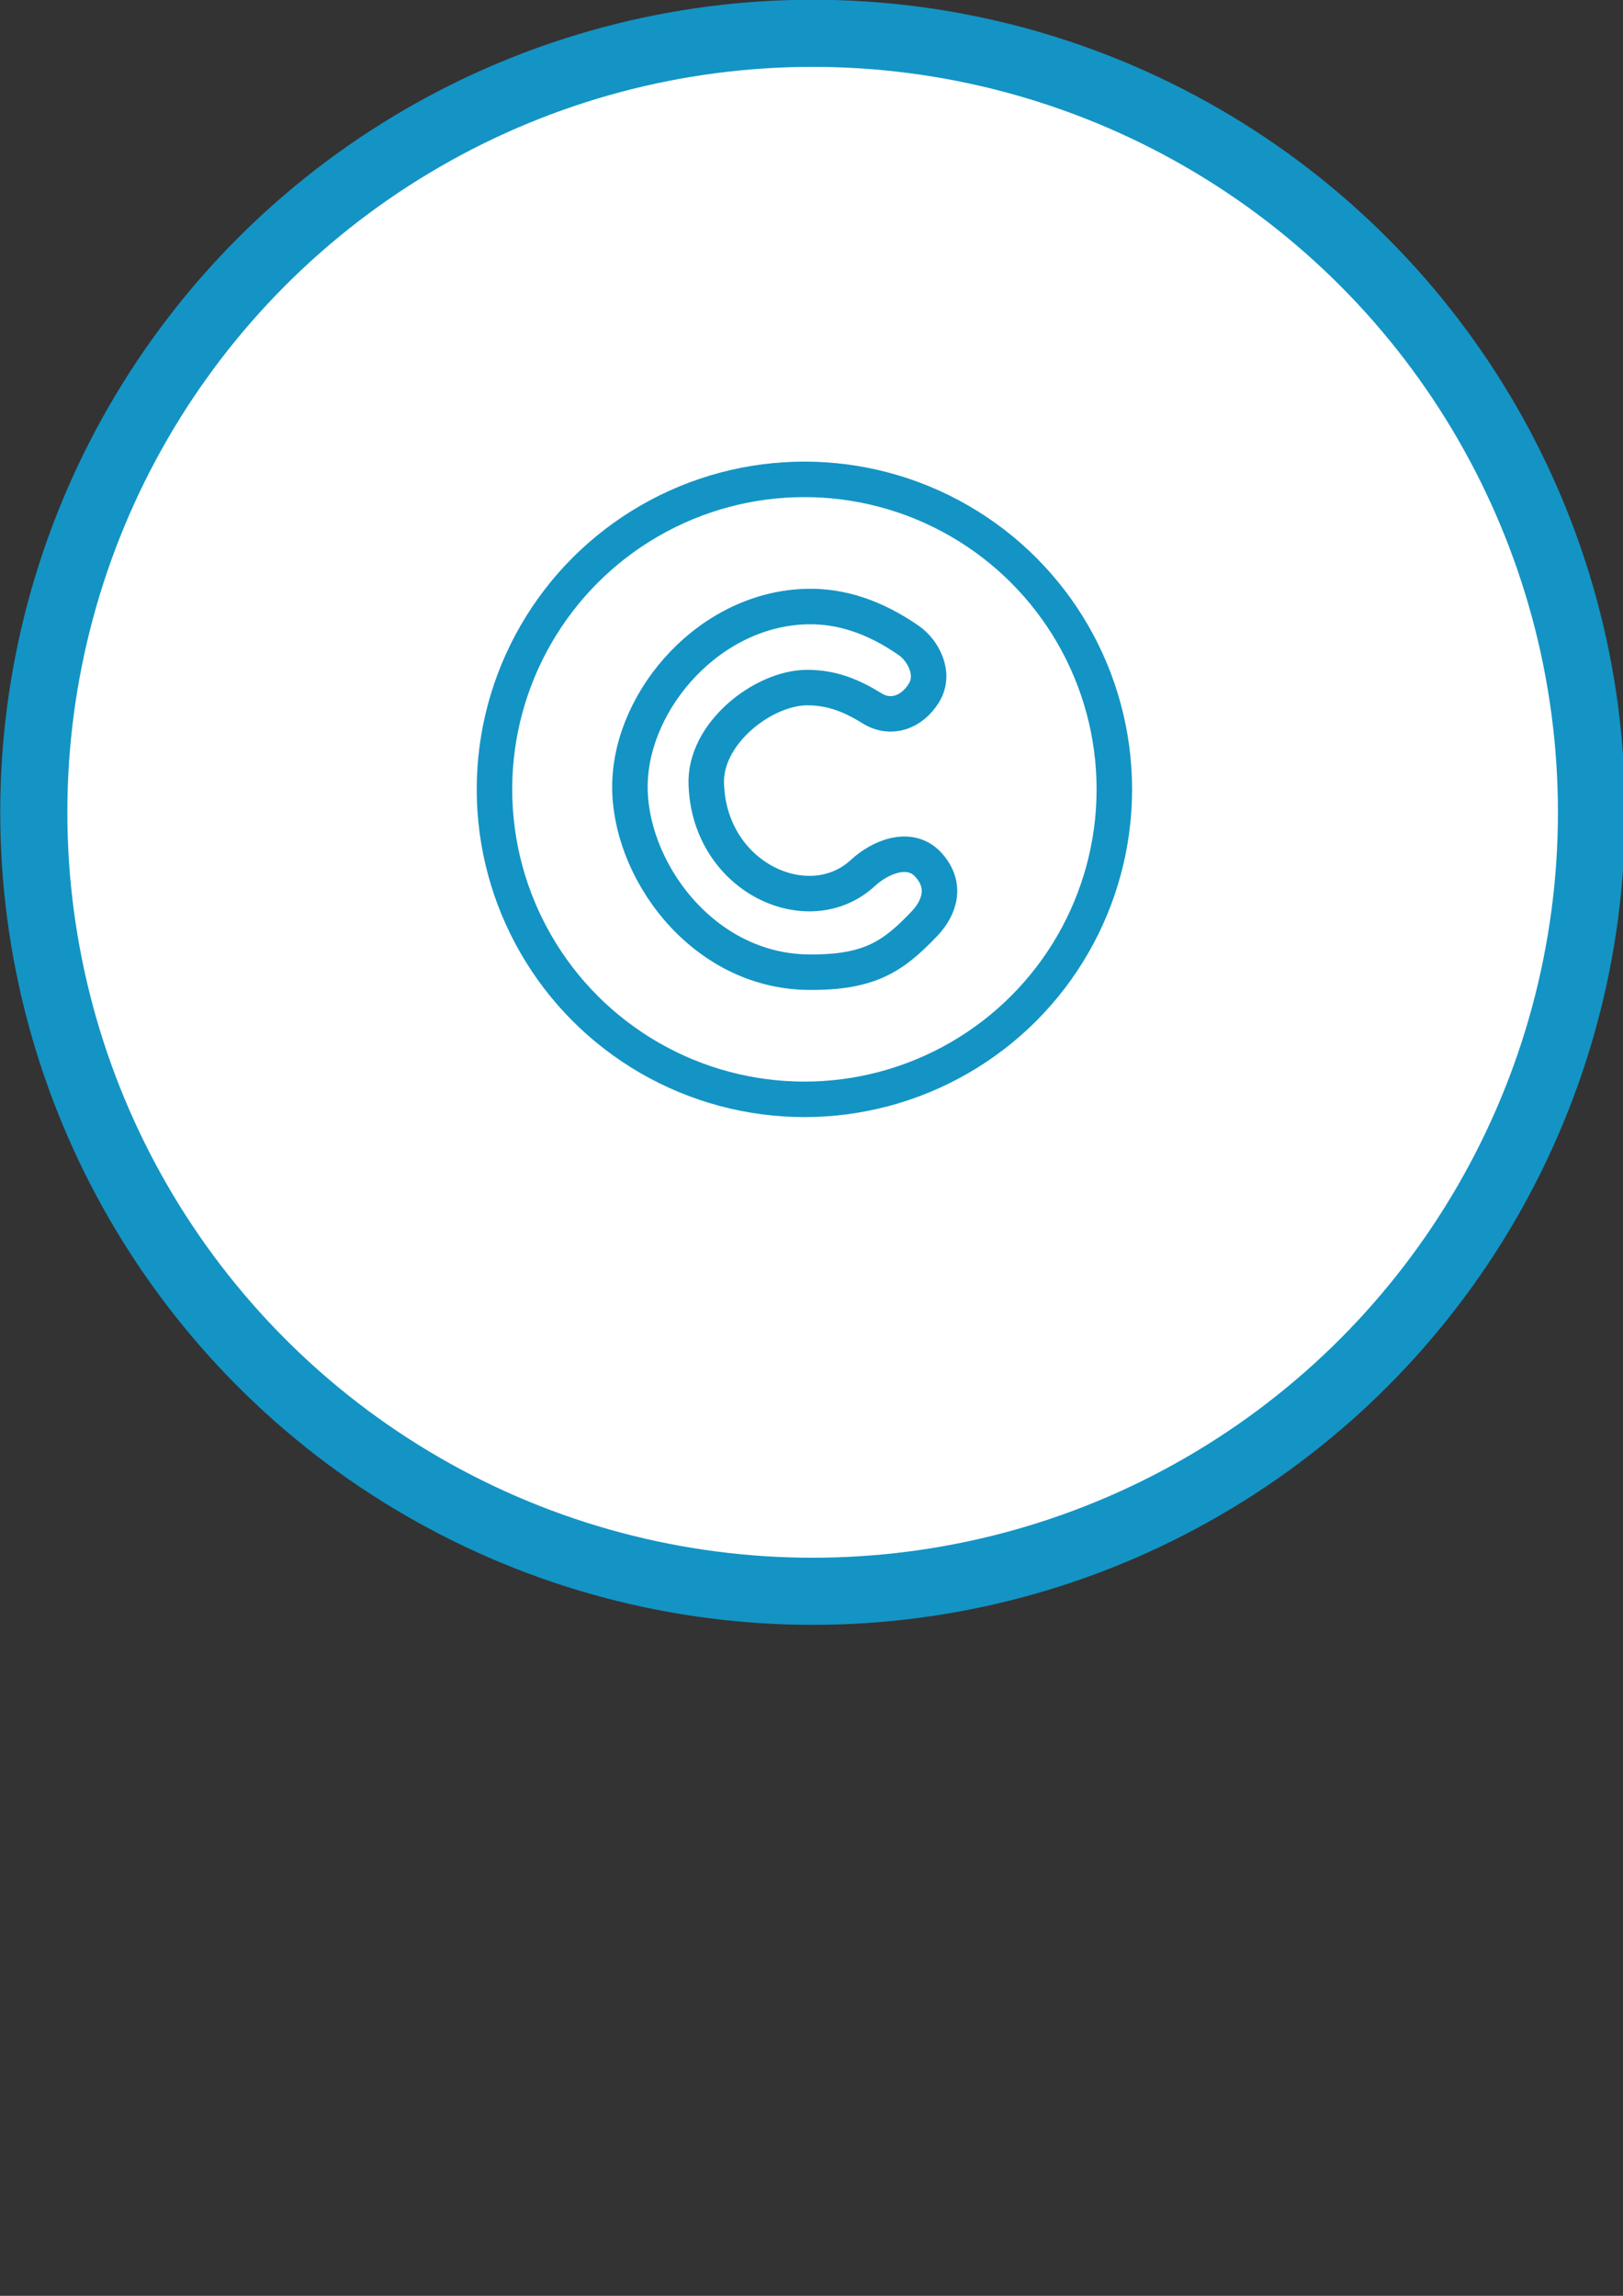 <?xml version="1.0" encoding="UTF-8" standalone="no"?>
<!-- Created with Inkscape (http://www.inkscape.org/) -->

<svg
   xmlns:dc="http://purl.org/dc/elements/1.1/"
   xmlns:cc="http://creativecommons.org/ns#"
   xmlns:rdf="http://www.w3.org/1999/02/22-rdf-syntax-ns#"
   xmlns:svg="http://www.w3.org/2000/svg"
   xmlns="http://www.w3.org/2000/svg"
   xmlns:sodipodi="http://sodipodi.sourceforge.net/DTD/sodipodi-0.dtd"
   xmlns:inkscape="http://www.inkscape.org/namespaces/inkscape"
   width="210mm"
   height="297mm"
   viewBox="0 0 210 297"
   version="1.1"
   id="svg8"
   inkscape:version="0.92.1 r15371"
   sodipodi:docname="Copyright.svg">
  <rect x="0" y="0" width="210" height="297" fill="#333333" stroke="none"/>
  <defs
     id="defs2" />
  <sodipodi:namedview
     id="base"
     pagecolor="#ffffff"
     bordercolor="#666666"
     borderopacity="1.0"
     inkscape:pageopacity="0.0"
     inkscape:pageshadow="2"
     inkscape:zoom="0.29395545"
     inkscape:cx="578.40803"
     inkscape:cy="971.75101"
     inkscape:document-units="mm"
     inkscape:current-layer="layer1"
     showgrid="false"
     inkscape:window-width="1280"
     inkscape:window-height="705"
     inkscape:window-x="1912"
     inkscape:window-y="-8"
     inkscape:window-maximized="1"
     inkscape:snap-others="true"
     inkscape:snap-nodes="false"
     showguides="true"
     inkscape:guide-bbox="true" />
  <g
     inkscape:label="Layer 1"
     inkscape:groupmode="layer"
     id="layer1">
    <circle
       style="opacity:1;fill:#ffffff;fill-opacity:1;stroke:#1394c5;stroke-width:8.684;stroke-linecap:round;stroke-linejoin:round;stroke-miterlimit:4;stroke-dasharray:none;stroke-opacity:1;paint-order:fill markers stroke"
       id="path4630"
       cx="105.148"
       cy="105.084"
       r="100.775" />
    <g
       id="g4664"
       transform="matrix(3.736,0,0,3.736,-1006.325,-274.433)">
      <circle
         r="10.734"
         cy="100.789"
         cx="297.218"
         id="path4654"
         style="opacity:1;fill:none;fill-opacity:0;stroke:#1394c5;stroke-width:1.229;stroke-linecap:round;stroke-linejoin:round;stroke-miterlimit:4;stroke-dasharray:none;stroke-dashoffset:16.413;stroke-opacity:1;paint-order:normal" />
      <path
         sodipodi:nodetypes="czsscszsszssc"
         inkscape:connector-curvature="0"
         id="path4656"
         d="m 300.843,95.642 c 0.456,0.316 0.936,1.121 0.515,1.807 -0.42,0.687 -1.155,0.931 -1.788,0.54 -0.716,-0.443 -1.389,-0.722 -2.252,-0.724 -1.518,-0.003 -3.591,1.593 -3.497,3.38 0.129,3.229 3.565,4.766 5.431,3.032 0.561,-0.521 1.6,-0.987 2.251,-0.284 0.651,0.704 0.413,1.48 -0.128,2.048 -1.076,1.129 -1.894,1.702 -4.024,1.679 -3.691,-0.039 -6.25,-3.601 -6.174,-6.546 0.077,-2.946 2.805,-6.06 6.165,-6.115 1.143,-0.019 2.297,0.347 3.502,1.182 z"
         style="fill:none;stroke:#1394c5;stroke-width:1.229;stroke-linecap:round;stroke-linejoin:round;stroke-miterlimit:4;stroke-dasharray:none;stroke-opacity:1" />
    </g>
  </g>
</svg>
